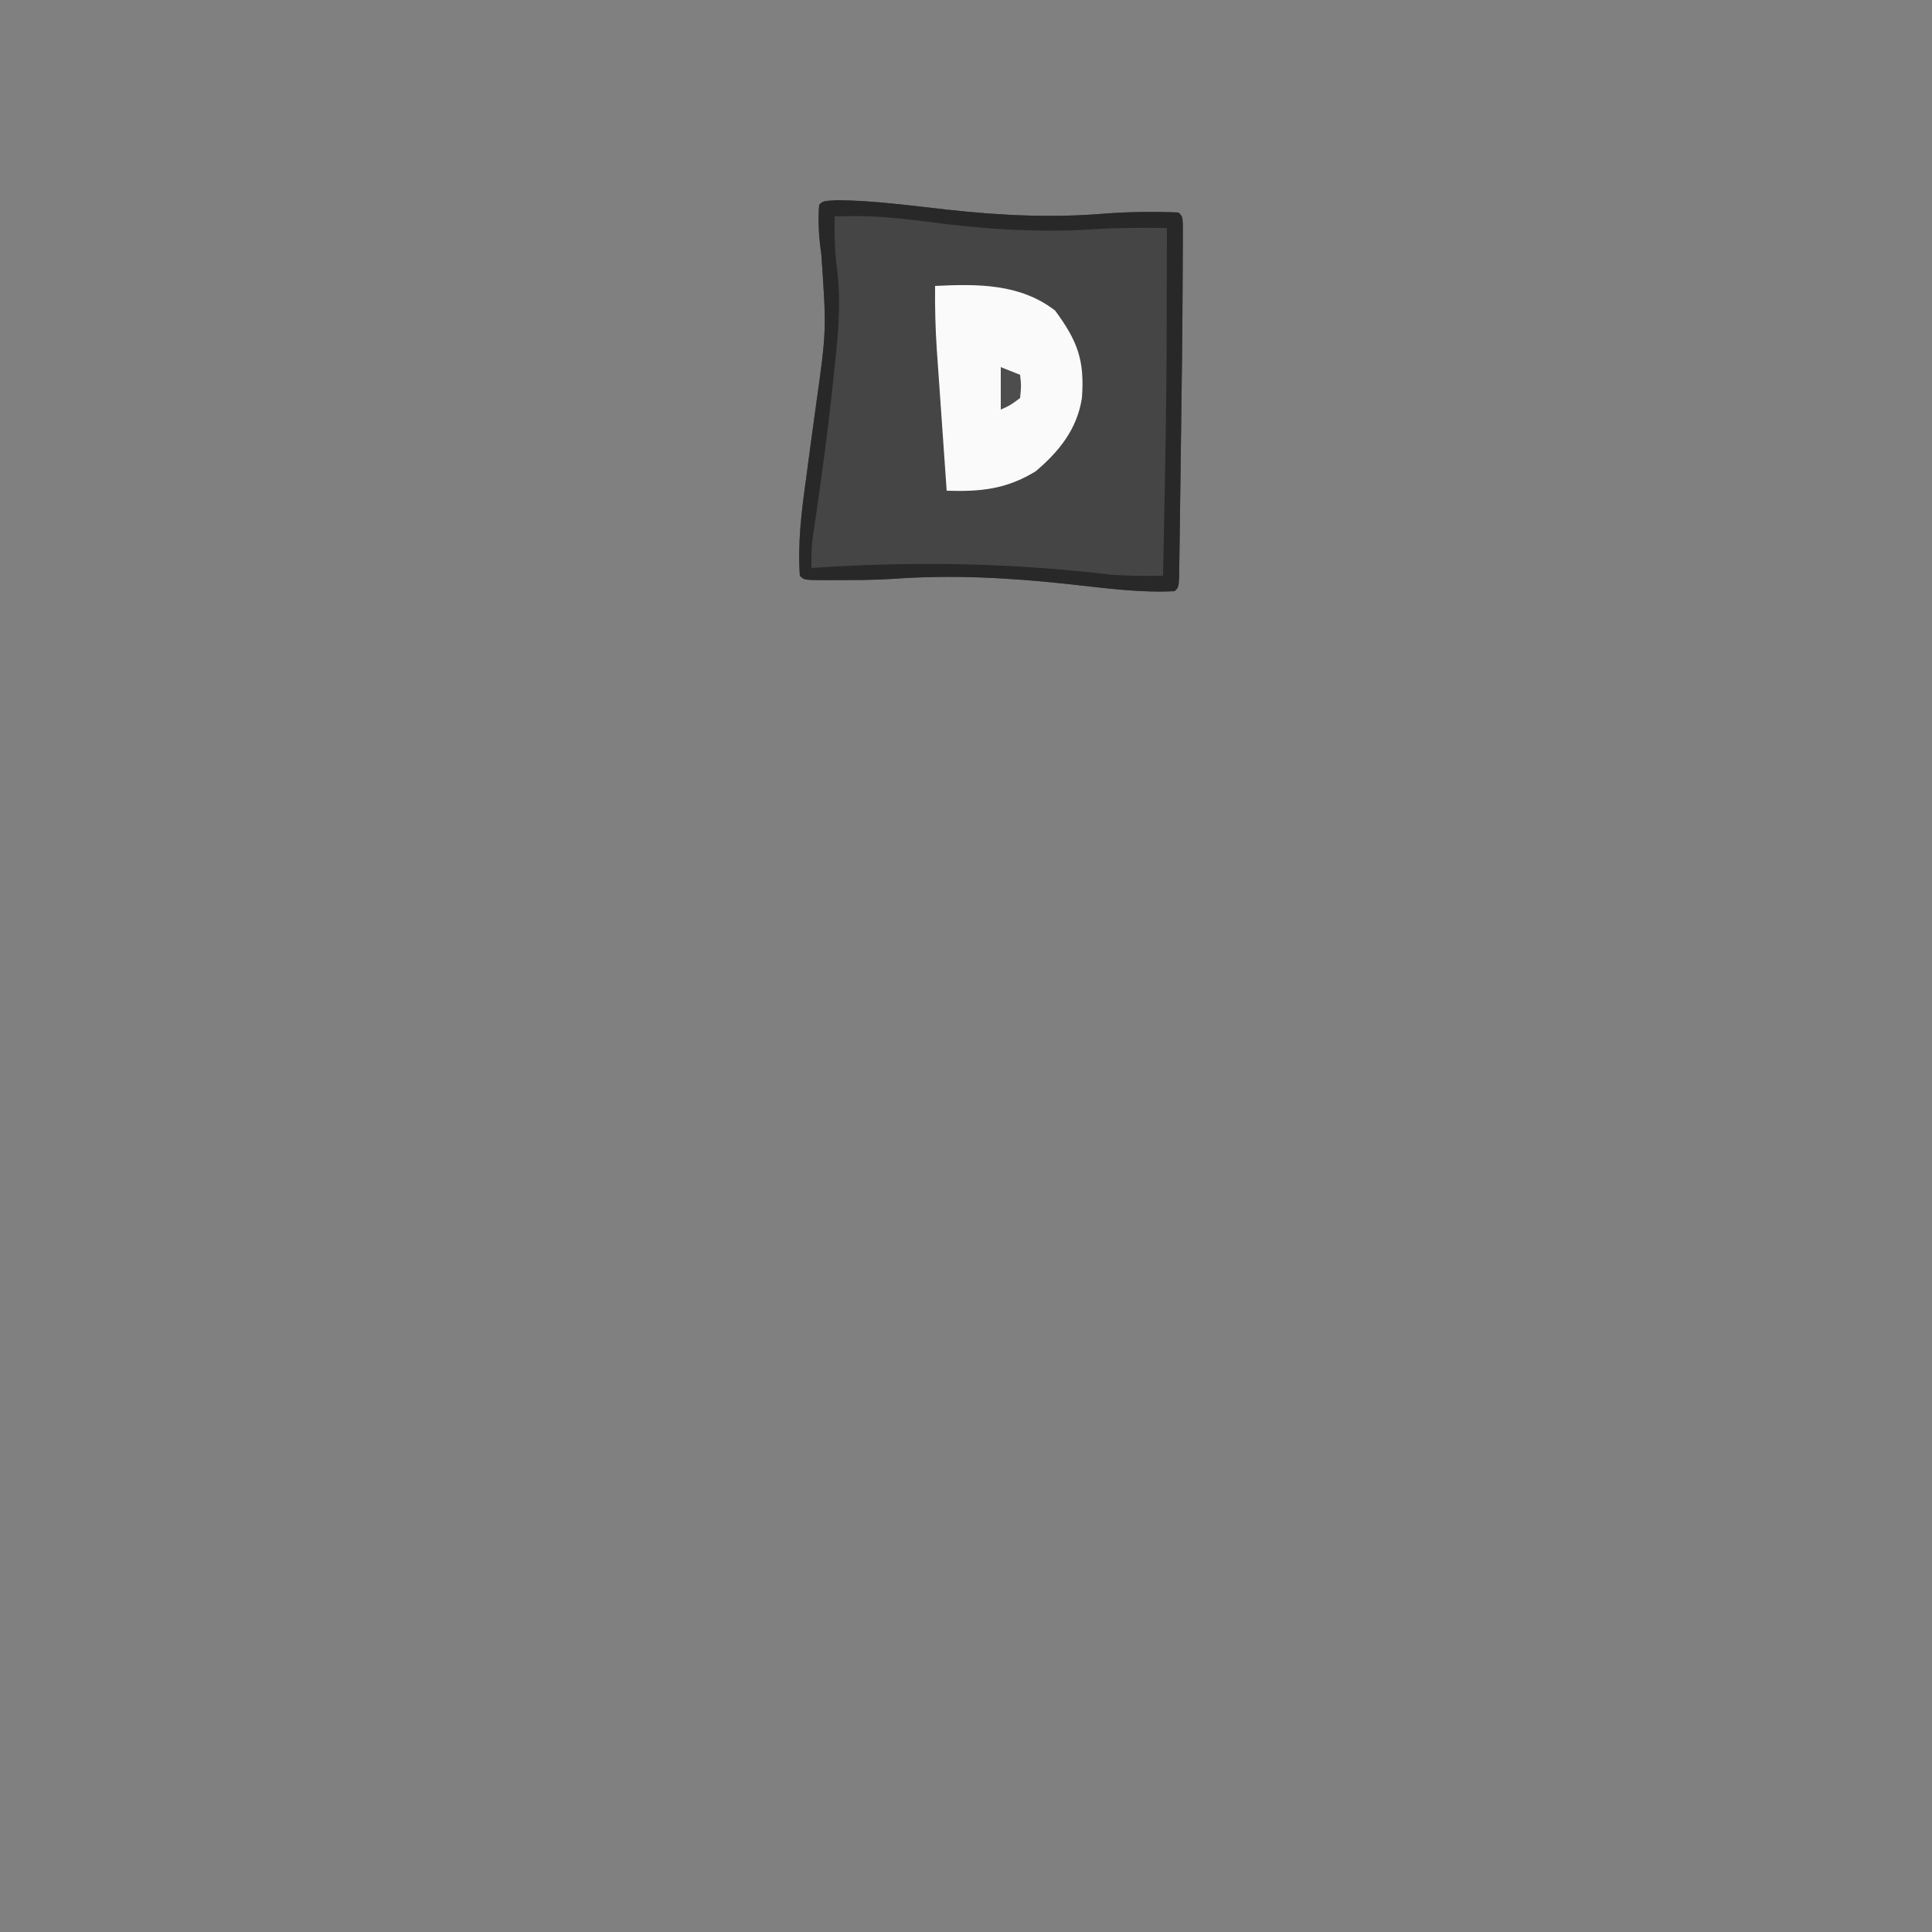 <?xml version="1.0" encoding="UTF-8"?>
<svg version="1.1" xmlns="http://www.w3.org/2000/svg" width="500" height="500">
<rect width="100%" height="100%" fill="#808080" stroke="none"/>
<path d="M0 0 C9.555 0.095 19.087 1.438 28.575 2.479 C42.495 3.995 55.786 4.622 69.777 3.414 C75.891 3.006 82.05 2.909 88.172 3.188 C89.172 4.188 89.172 4.188 89.292 6.206 C89.29 7.102 89.287 7.998 89.285 8.921 C89.284 9.95 89.283 10.978 89.282 12.037 C89.275 13.177 89.269 14.317 89.262 15.492 C89.256 17.284 89.256 17.284 89.25 19.112 C89.188 33.625 89.007 48.137 88.8 62.649 C88.743 66.605 88.694 70.56 88.645 74.515 C88.606 77.591 88.563 80.667 88.519 83.743 C88.499 85.205 88.48 86.667 88.463 88.129 C88.439 90.142 88.408 92.155 88.377 94.168 C88.362 95.311 88.346 96.453 88.33 97.629 C88.172 100.188 88.172 100.188 87.172 101.188 C78.146 101.637 69.277 100.408 60.323 99.42 C44.64 97.714 29.668 96.858 13.908 98.021 C9.164 98.31 4.423 98.318 -0.328 98.312 C-1.179 98.317 -2.029 98.321 -2.906 98.325 C-8.703 98.313 -8.703 98.313 -9.828 97.188 C-10.401 88.758 -9.403 80.51 -8.227 72.18 C-7.898 69.703 -7.57 67.227 -7.242 64.75 C-6.727 60.912 -6.205 57.075 -5.668 53.239 C-2.908 33.629 -2.908 33.629 -4.272 13.989 C-4.898 9.712 -5.166 5.504 -4.828 1.188 C-3.828 0.188 -3.828 0.188 0 0 Z " fill="#454545" transform="translate(216.828,51.812)"/>
<path d="M0 0 C10.896 -0.543 22.021 -0.637 31.062 6.375 C36.876 14.252 38.734 19.254 38 29 C36.757 37.048 32.119 42.828 26 48 C18.332 52.653 11.782 53.264 3 53 C2.569 46.899 2.142 40.797 1.718 34.696 C1.574 32.623 1.428 30.55 1.282 28.478 C1.07 25.487 0.863 22.495 0.656 19.504 C0.591 18.588 0.525 17.672 0.457 16.728 C0.076 11.137 -0.06 5.604 0 0 Z " fill="#FAFAFA" transform="translate(242,74)"/>
<path d="M0 0 C9.555 0.095 19.087 1.438 28.575 2.479 C42.495 3.995 55.786 4.622 69.777 3.414 C75.891 3.006 82.05 2.909 88.172 3.188 C89.172 4.188 89.172 4.188 89.292 6.206 C89.29 7.102 89.287 7.998 89.285 8.921 C89.284 9.95 89.283 10.978 89.282 12.037 C89.275 13.177 89.269 14.317 89.262 15.492 C89.256 17.284 89.256 17.284 89.25 19.112 C89.188 33.625 89.007 48.137 88.8 62.649 C88.743 66.605 88.694 70.56 88.645 74.515 C88.606 77.591 88.563 80.667 88.519 83.743 C88.499 85.205 88.48 86.667 88.463 88.129 C88.439 90.142 88.408 92.155 88.377 94.168 C88.362 95.311 88.346 96.453 88.33 97.629 C88.172 100.188 88.172 100.188 87.172 101.188 C78.146 101.637 69.277 100.408 60.323 99.42 C44.64 97.714 29.668 96.858 13.908 98.021 C9.164 98.31 4.423 98.318 -0.328 98.312 C-1.179 98.317 -2.029 98.321 -2.906 98.325 C-8.703 98.313 -8.703 98.313 -9.828 97.188 C-10.401 88.758 -9.403 80.51 -8.227 72.18 C-7.898 69.703 -7.57 67.227 -7.242 64.75 C-6.727 60.912 -6.205 57.075 -5.668 53.239 C-2.908 33.629 -2.908 33.629 -4.272 13.989 C-4.898 9.712 -5.166 5.504 -4.828 1.188 C-3.828 0.188 -3.828 0.188 0 0 Z M-0.828 4.188 C-0.933 9.242 -0.743 14.041 -0.054 19.06 C0.883 27.892 -0.127 36.777 -1.078 45.562 C-1.209 46.804 -1.339 48.045 -1.474 49.324 C-2.617 59.884 -4.026 70.398 -5.558 80.908 C-5.723 82.052 -5.888 83.196 -6.059 84.375 C-6.281 85.881 -6.281 85.881 -6.509 87.418 C-6.811 90.038 -6.887 92.553 -6.828 95.188 C-5.185 95.079 -5.185 95.079 -3.508 94.969 C21.454 93.45 45.863 93.958 70.667 96.912 C75.175 97.266 79.653 97.241 84.172 97.188 C85.077 52.191 85.077 52.191 85.172 7.188 C78.897 7.125 72.647 7.105 66.383 7.512 C51.685 8.454 37.77 7.501 23.186 5.567 C16.646 4.743 10.083 4.029 3.484 4.125 C2.241 4.139 2.241 4.139 0.973 4.152 C0.081 4.17 0.081 4.17 -0.828 4.188 Z " fill="#282828" transform="translate(216.828,51.812)"/>
<path d="M0 0 C2.475 0.99 2.475 0.99 5 2 C5.312 4.812 5.312 4.812 5 8 C2.5 9.875 2.5 9.875 0 11 C0 7.37 0 3.74 0 0 Z " fill="#4D4D4D" transform="translate(259,95)"/>
</svg>
